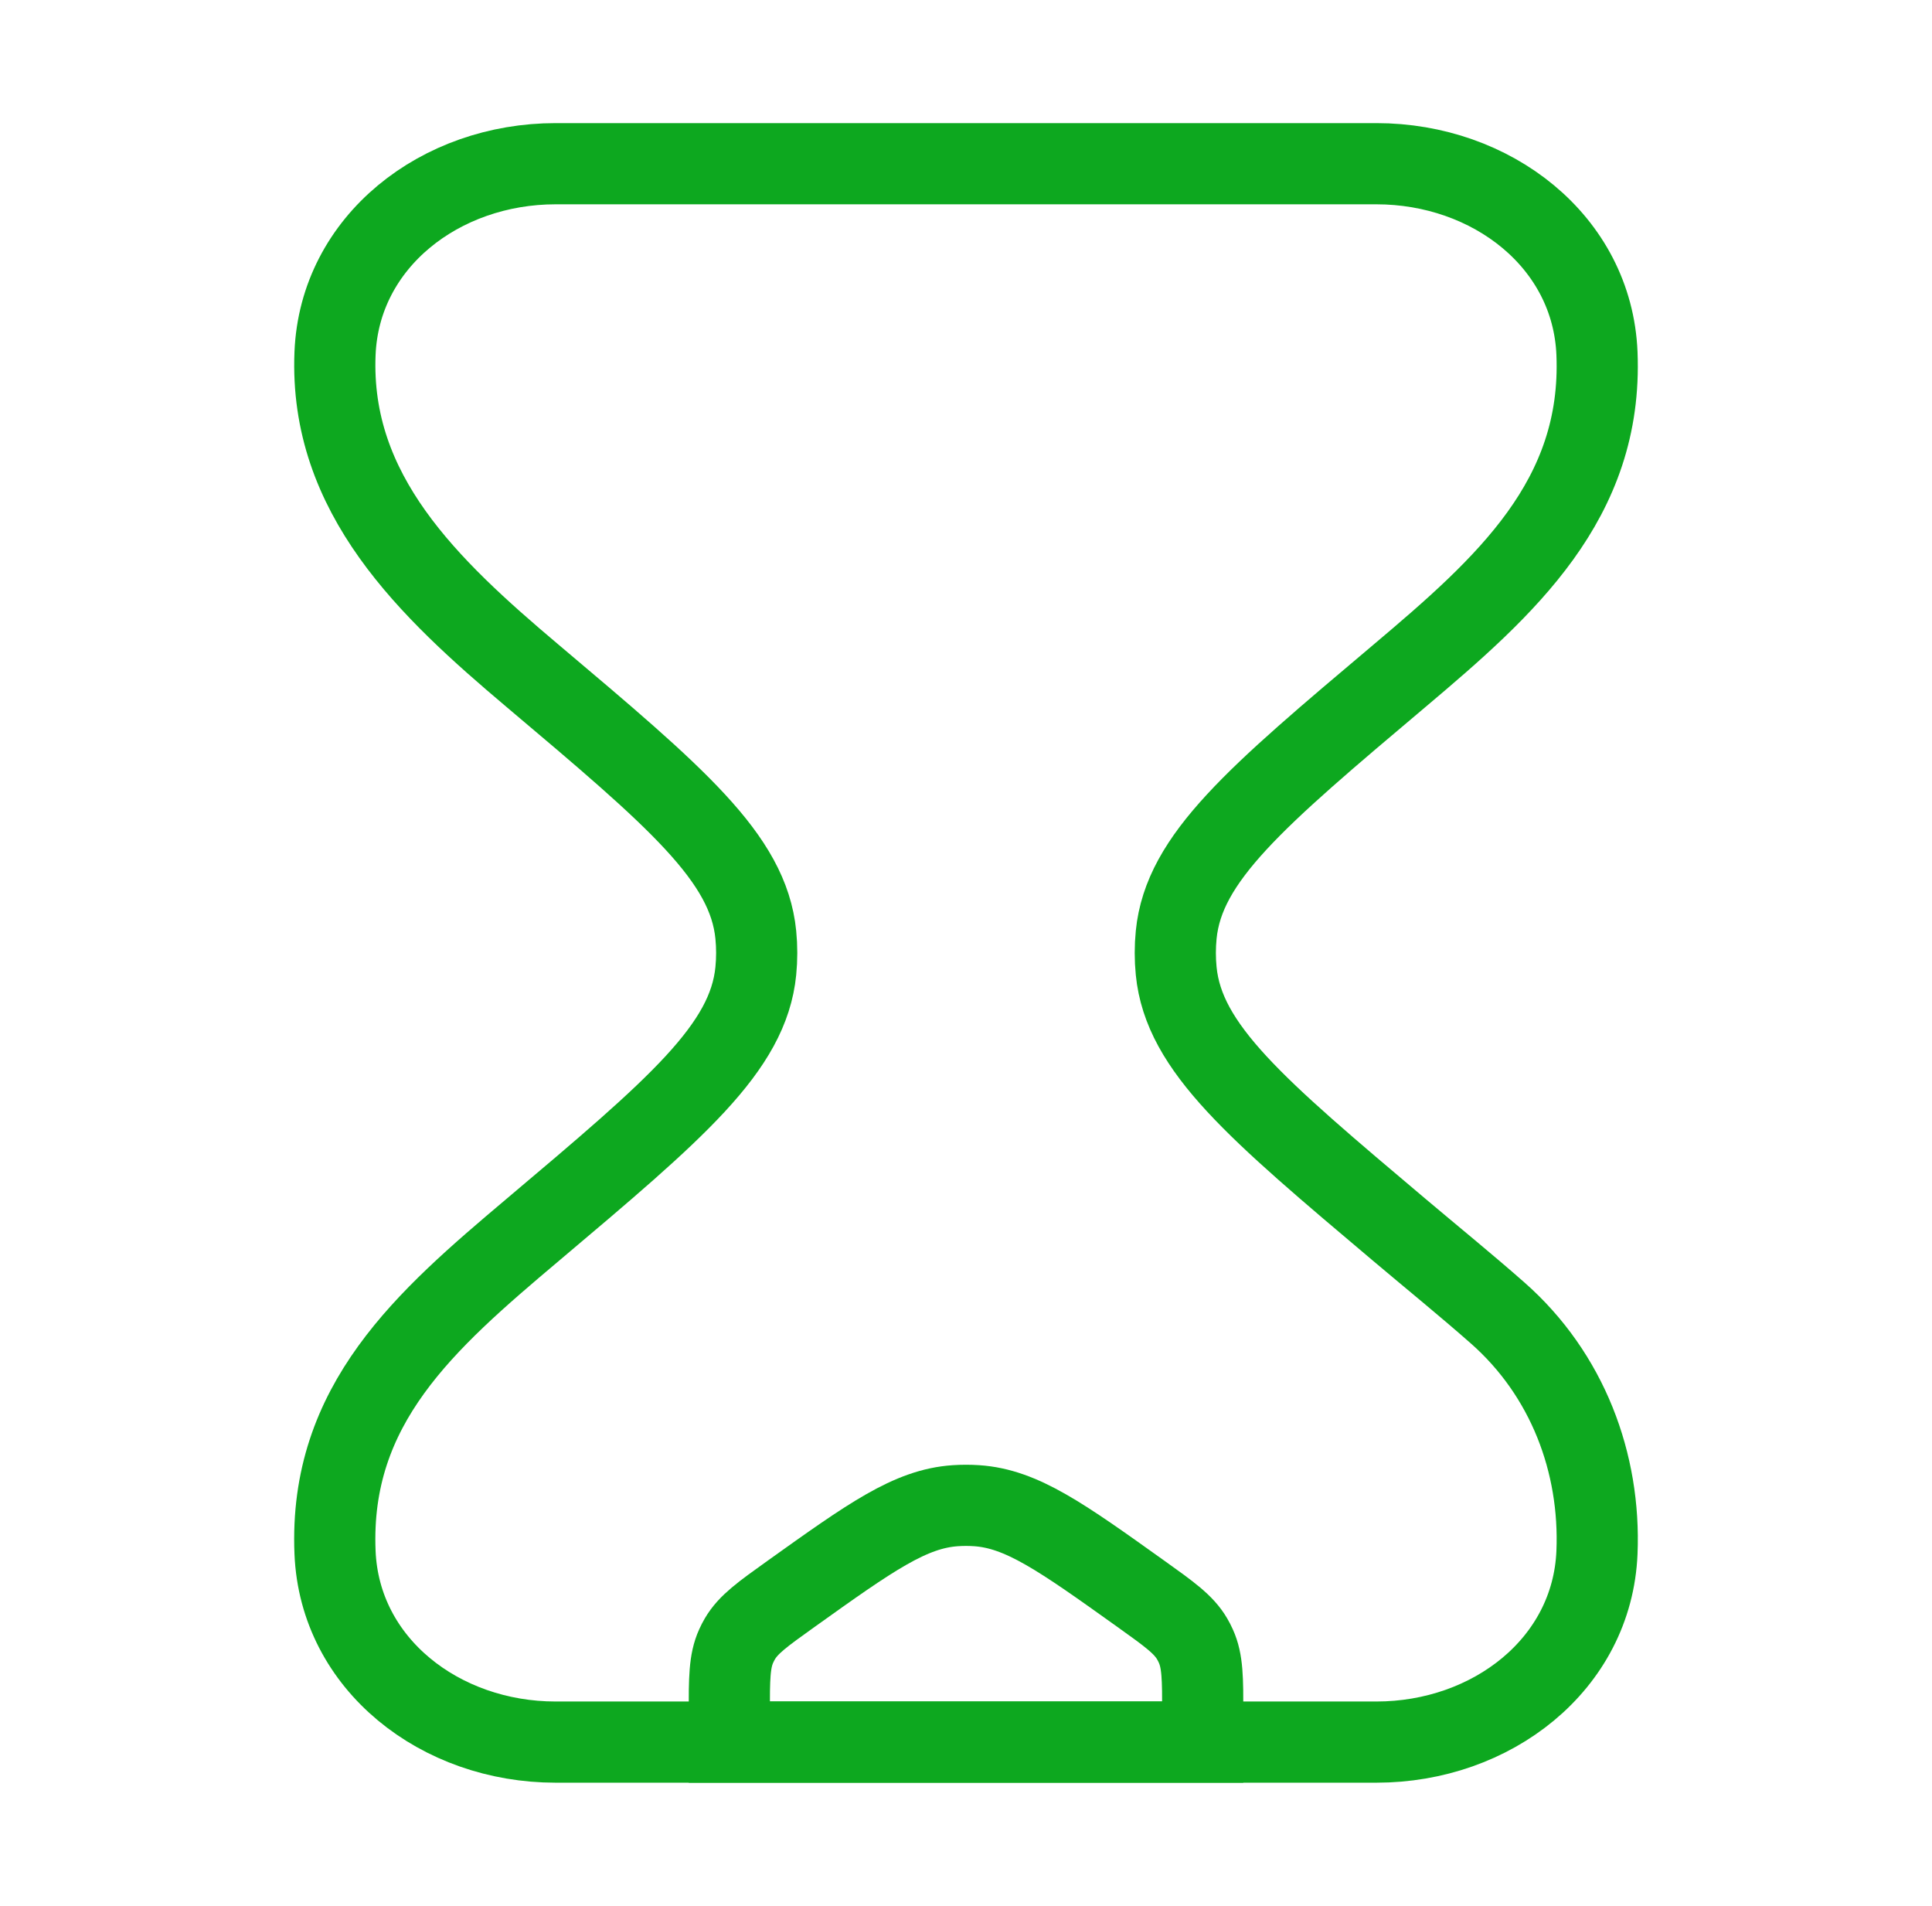 <svg width="73" height="72" viewBox="0 0 73 72" fill="none" xmlns="http://www.w3.org/2000/svg">
<path d="M52.008 6.185H20.992C16.646 6.185 12.833 9.121 12.659 13.351C12.44 18.674 16.183 22.208 20.115 25.526C25.554 30.116 28.273 32.411 28.558 35.317C28.603 35.771 28.603 36.229 28.558 36.683C28.273 39.589 25.554 41.884 20.115 46.474C16.075 49.883 12.428 53.053 12.659 58.649C12.833 62.879 16.646 65.815 20.992 65.815H52.008C56.354 65.815 60.167 62.879 60.341 58.649C60.48 55.281 59.232 51.927 56.581 49.596C55.372 48.532 54.117 47.513 52.886 46.474C47.446 41.884 44.727 39.589 44.442 36.683C44.397 36.229 44.397 35.771 44.442 35.317C44.727 32.411 47.446 30.116 52.886 25.526C56.883 22.153 60.569 18.881 60.341 13.351C60.167 9.121 56.354 6.185 52.008 6.185Z" stroke="#0DA81F" stroke-width="3.067"/>
<path d="M27.556 64.736C27.556 63.418 27.556 62.759 27.817 62.184C27.858 62.092 27.904 62.003 27.955 61.916C28.274 61.369 28.814 60.984 29.894 60.212C32.894 58.069 34.394 56.998 36.098 56.884C36.366 56.866 36.634 56.866 36.902 56.884C38.606 56.998 40.106 58.069 43.106 60.212C44.186 60.984 44.726 61.369 45.045 61.916C45.096 62.003 45.142 62.092 45.183 62.184C45.445 62.759 45.445 63.418 45.445 64.736V65.815H27.556V64.736Z" stroke="#0DA81F" stroke-width="3.067" stroke-linecap="round"/>
</svg>
